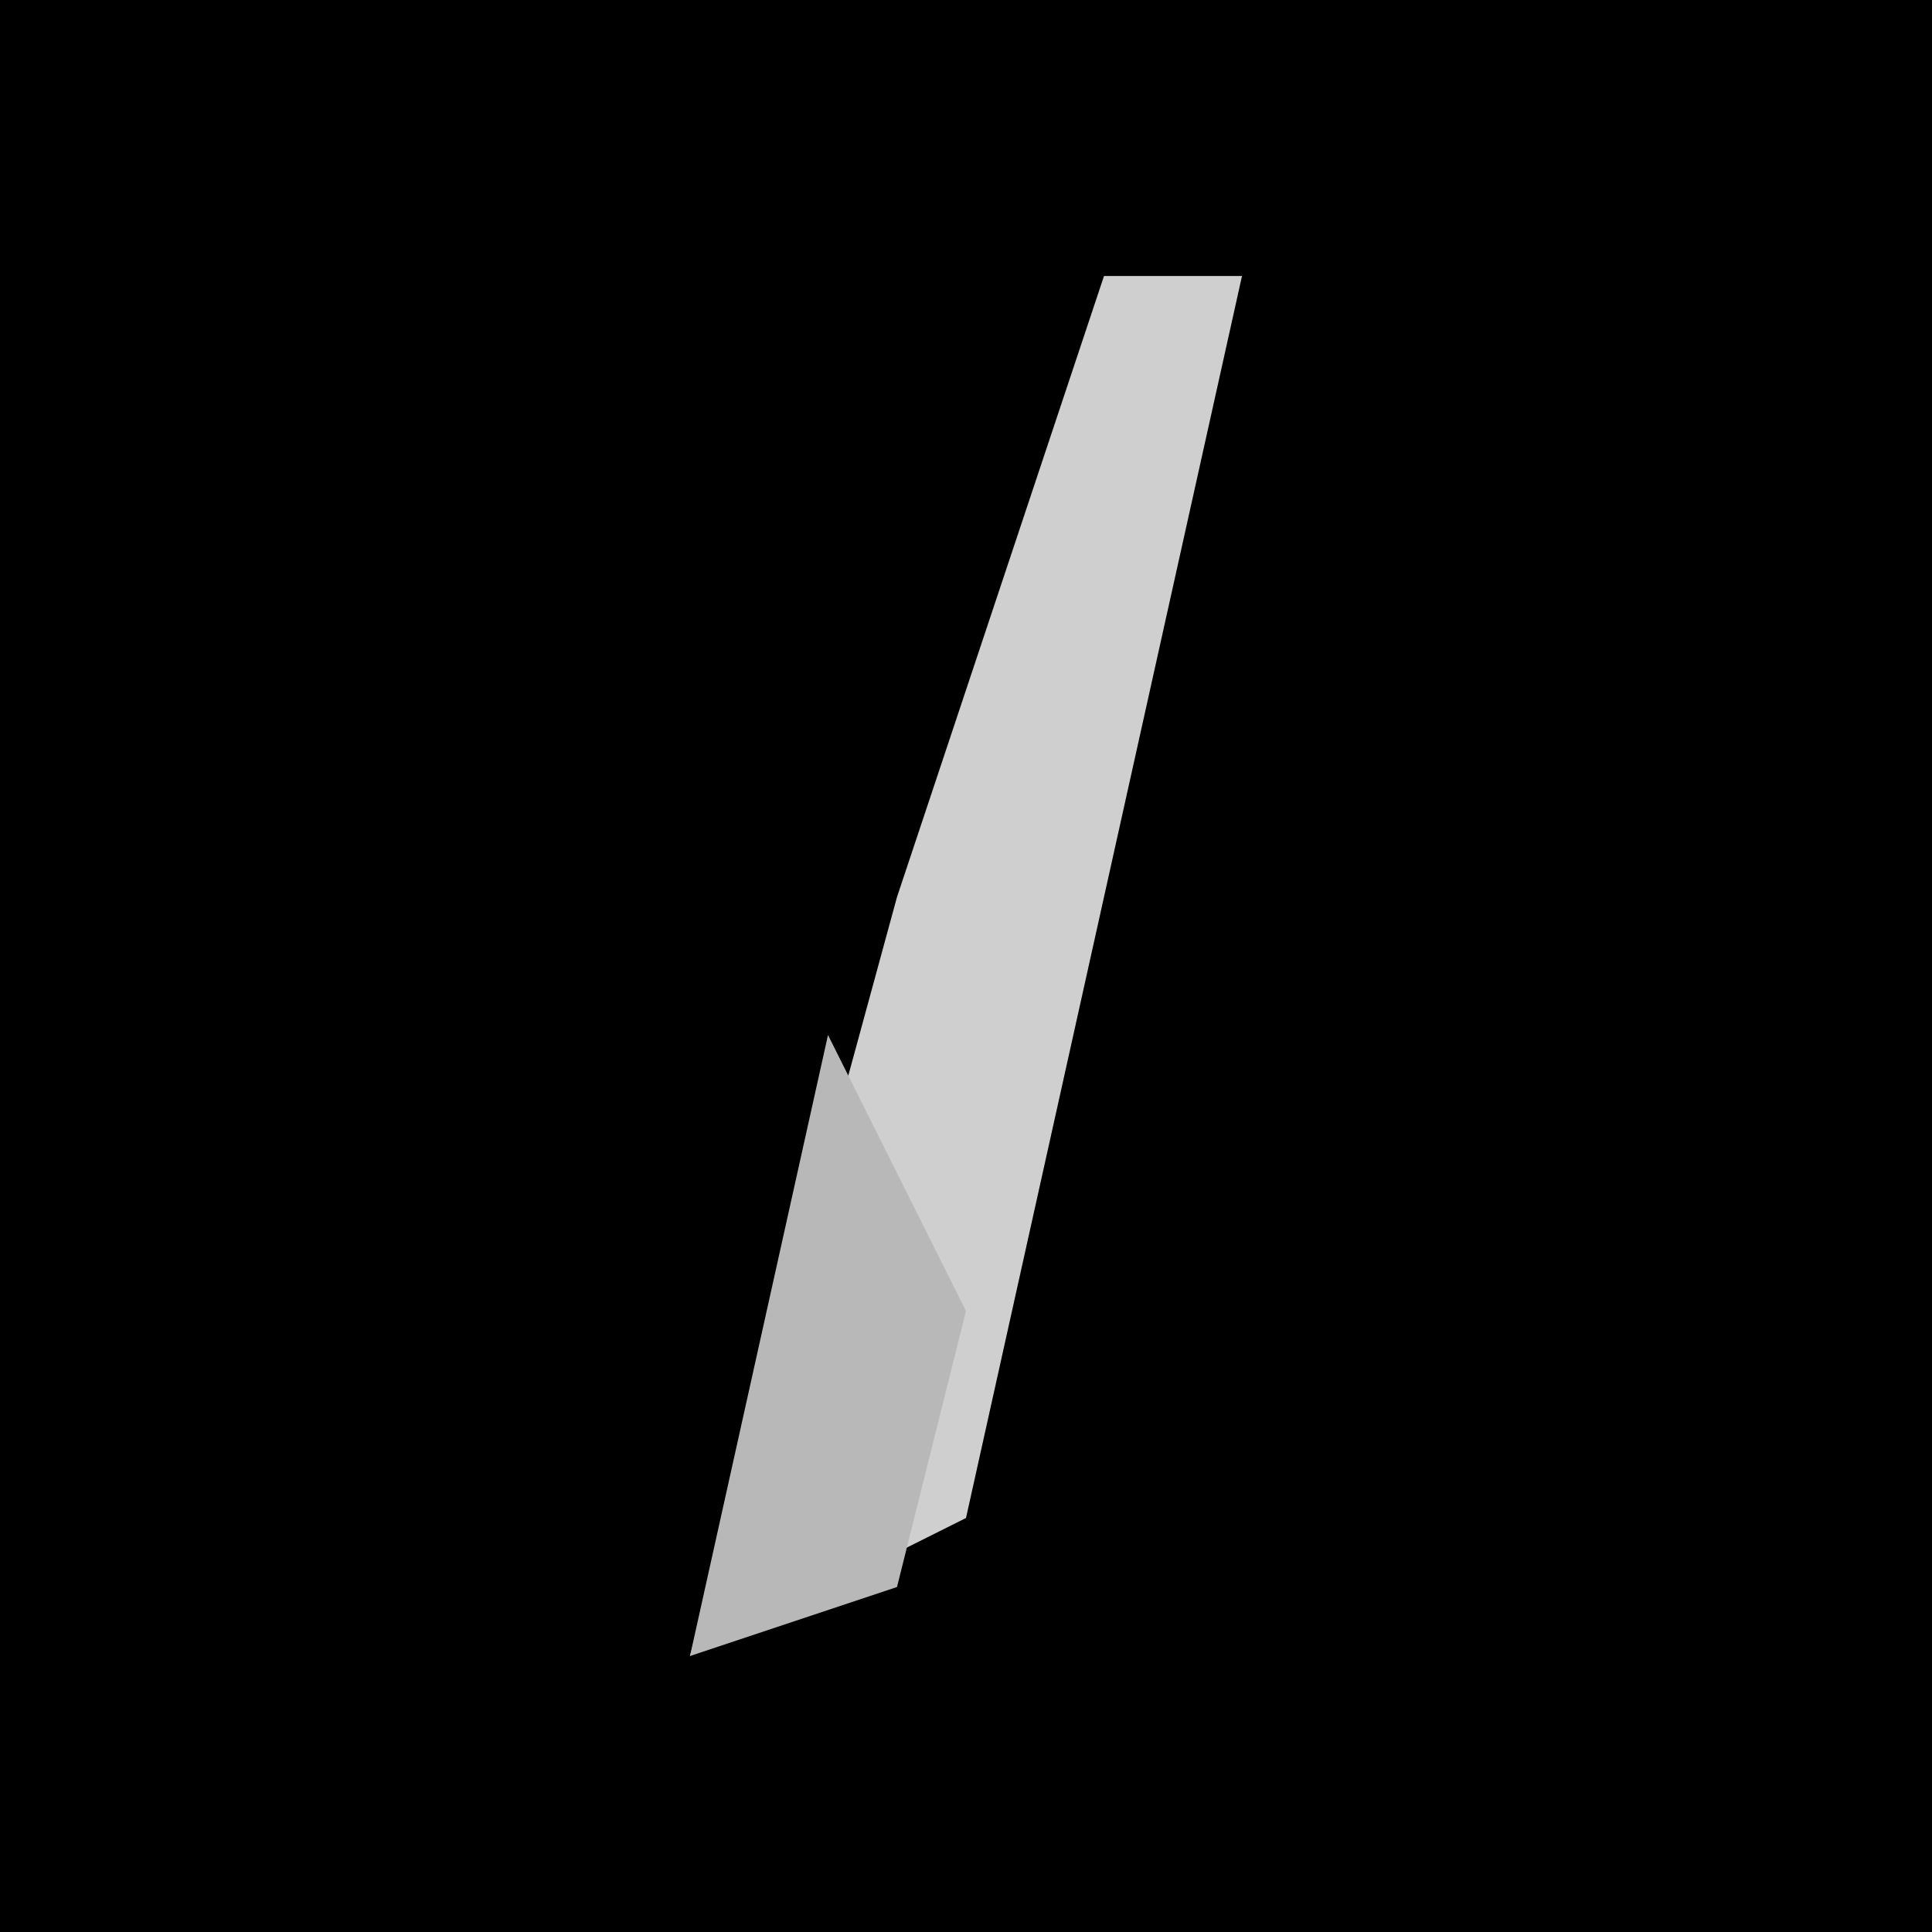 <?xml version="1.0" encoding="UTF-8"?>
<svg version="1.1" xmlns="http://www.w3.org/2000/svg" width="28" height="28">
<path d="M0,0 L28,0 L28,28 L0,28 Z " fill="#000000" transform="translate(0,0)"/>
<path d="M0,0 L2,0 L-2,18 L-6,20 L-3,9 Z " fill="#CFCFCF" transform="translate(16,4)"/>
<path d="M0,0 L2,4 L1,8 L-2,9 Z " fill="#B8B8B8" transform="translate(12,15)"/>
</svg>
